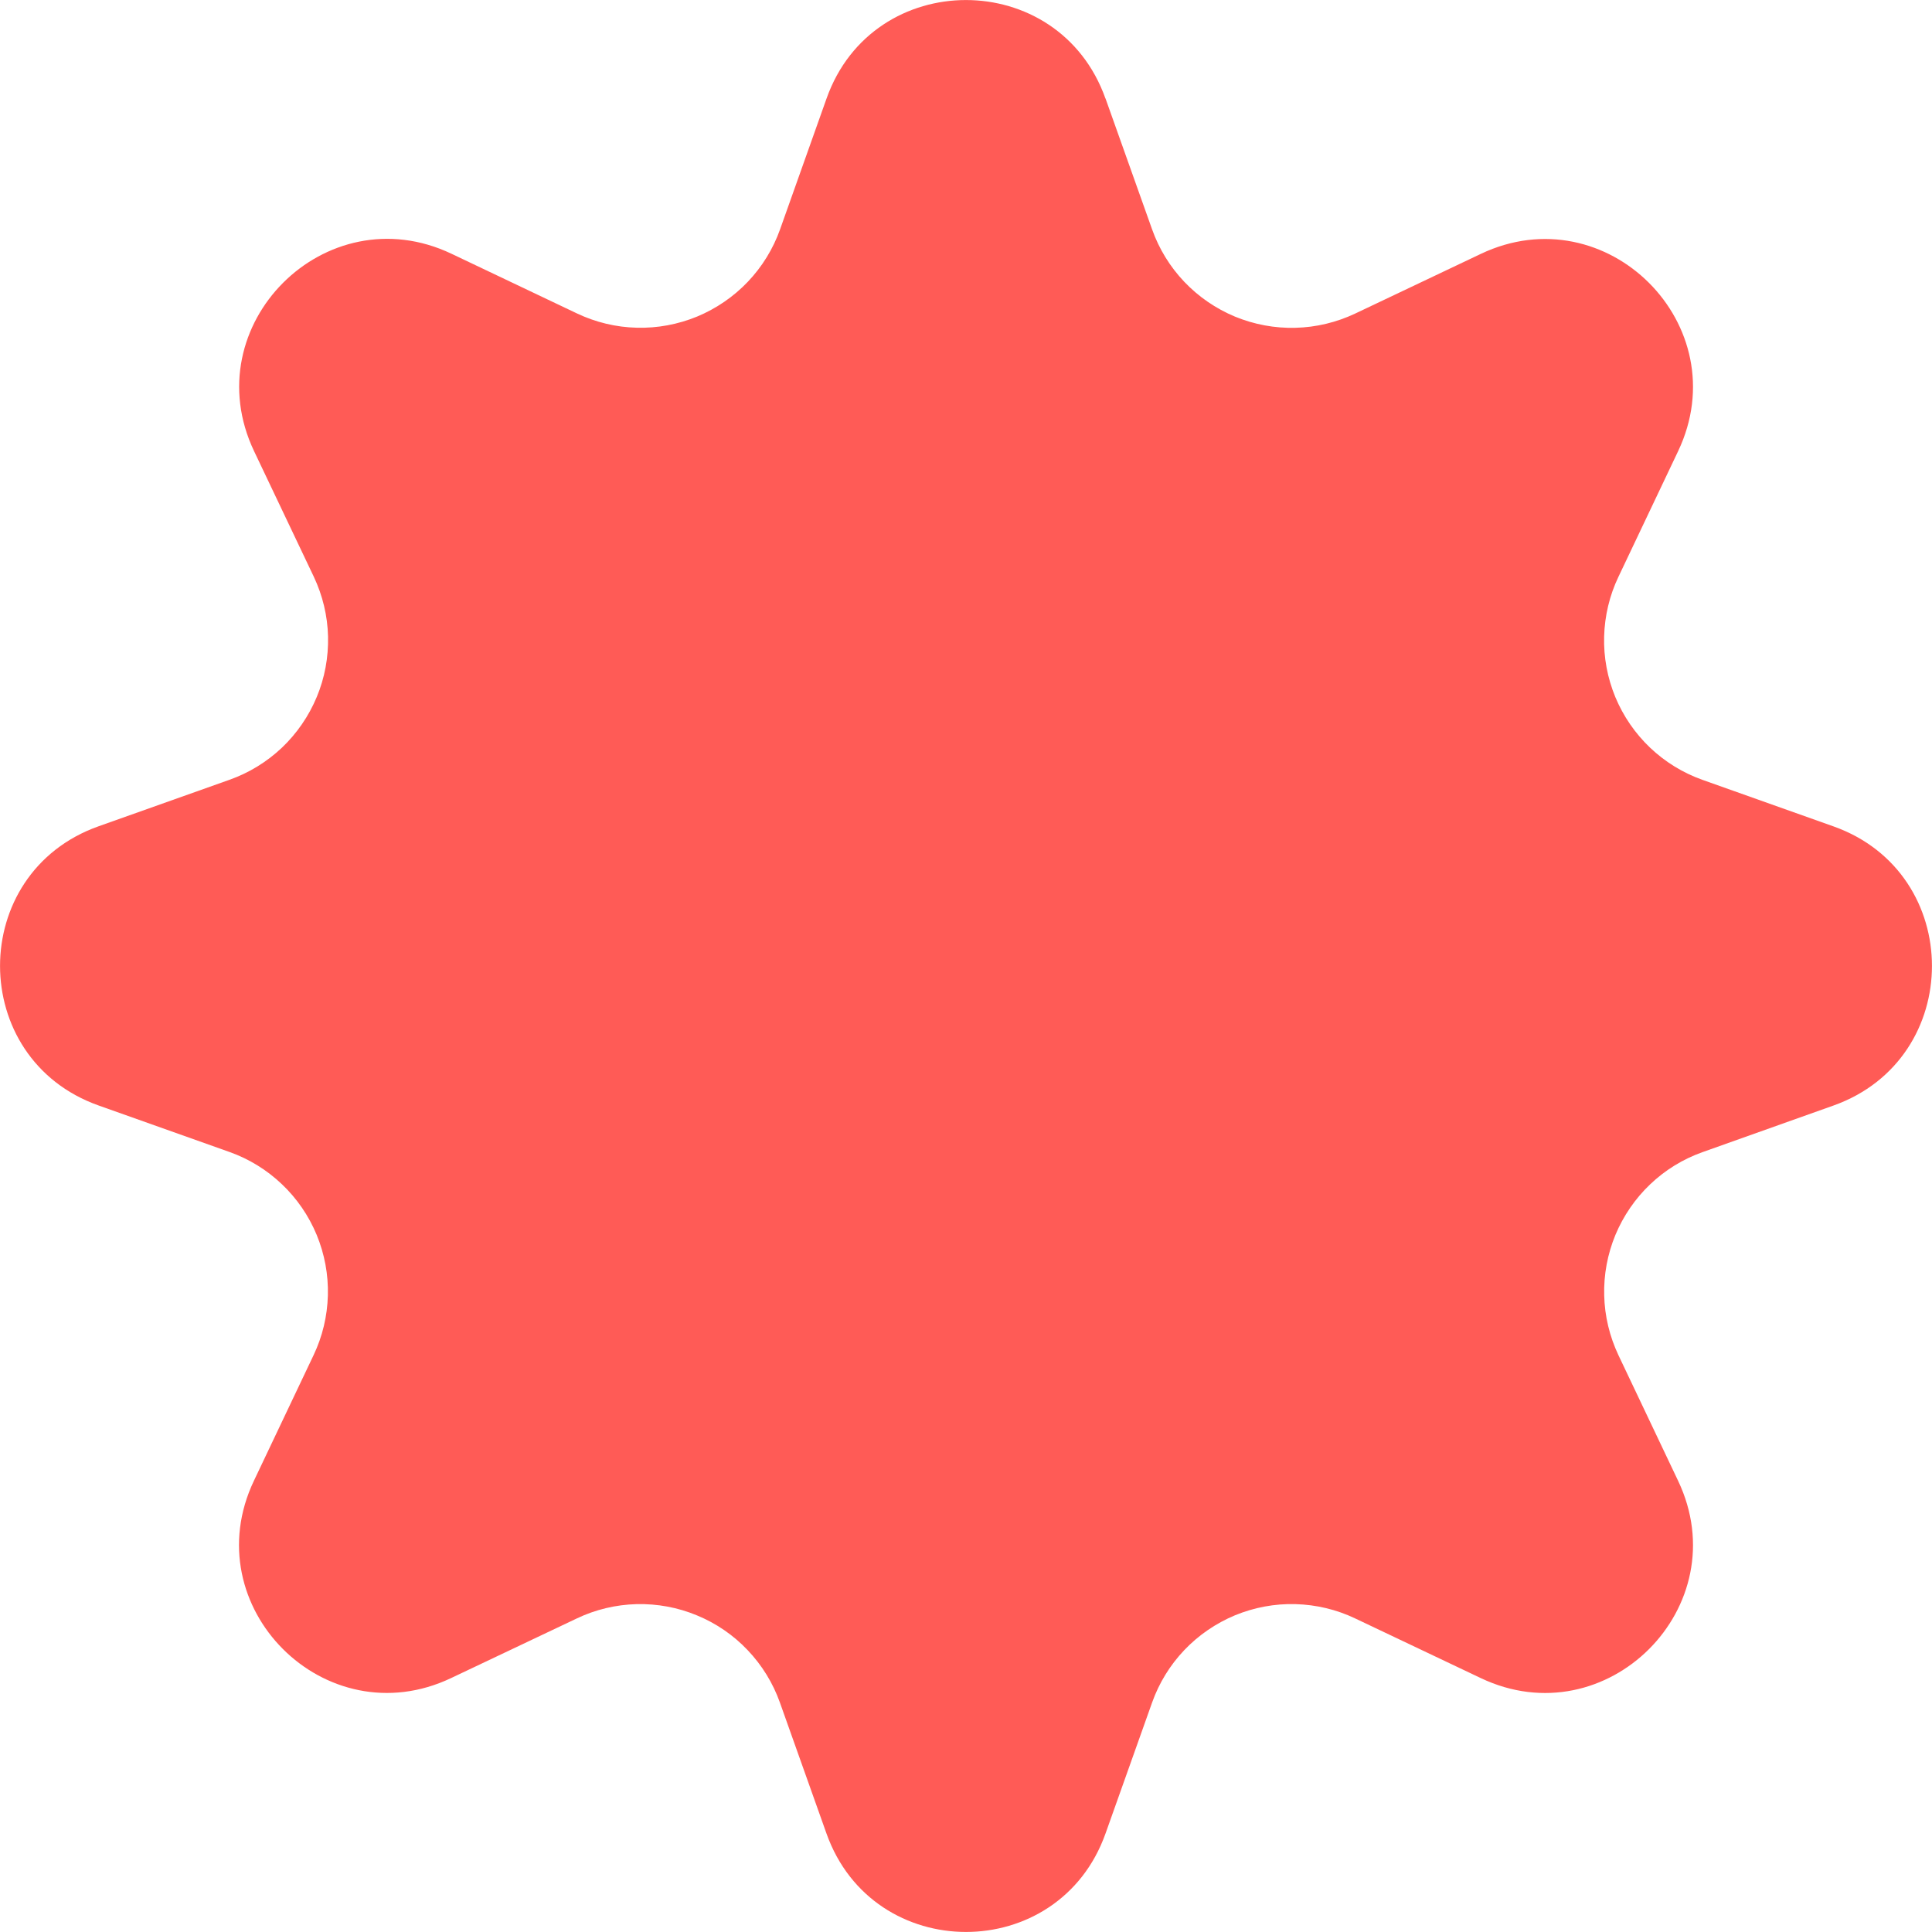 <svg width="24" height="24" viewBox="0 0 24 24" fill="none" xmlns="http://www.w3.org/2000/svg">
<path d="M13.733 1.223L14.312 2.85C14.398 3.092 14.534 3.314 14.712 3.501C14.889 3.687 15.104 3.834 15.341 3.933C15.579 4.031 15.835 4.079 16.092 4.072C16.349 4.066 16.602 4.005 16.835 3.895L18.395 3.154C19.958 2.411 21.589 4.042 20.846 5.605L20.105 7.165C19.994 7.397 19.934 7.651 19.927 7.908C19.92 8.165 19.968 8.421 20.066 8.659C20.165 8.897 20.312 9.111 20.499 9.289C20.686 9.466 20.907 9.602 21.15 9.688L22.777 10.266C24.407 10.846 24.407 13.152 22.777 13.733L21.15 14.312C20.907 14.398 20.686 14.534 20.499 14.712C20.313 14.889 20.166 15.104 20.067 15.341C19.969 15.579 19.921 15.835 19.928 16.092C19.934 16.349 19.995 16.602 20.105 16.835L20.846 18.395C21.589 19.958 19.958 21.589 18.395 20.846L16.835 20.105C16.603 19.994 16.35 19.934 16.092 19.927C15.835 19.92 15.579 19.968 15.341 20.066C15.104 20.165 14.889 20.312 14.712 20.498C14.534 20.685 14.398 20.907 14.312 21.149L13.733 22.777C13.153 24.407 10.847 24.407 10.267 22.777L9.688 21.149C9.602 20.907 9.465 20.685 9.288 20.499C9.111 20.312 8.896 20.165 8.658 20.067C8.421 19.968 8.165 19.921 7.908 19.927C7.65 19.934 7.397 19.994 7.165 20.105L5.605 20.845C4.042 21.589 2.411 19.958 3.154 18.395L3.895 16.835C4.006 16.602 4.066 16.349 4.073 16.092C4.08 15.834 4.032 15.578 3.934 15.34C3.835 15.102 3.688 14.887 3.501 14.71C3.315 14.533 3.093 14.396 2.85 14.31L1.223 13.732C-0.407 13.152 -0.407 10.845 1.223 10.265L2.85 9.687C3.093 9.601 3.315 9.465 3.502 9.288C3.688 9.111 3.836 8.896 3.935 8.658C4.034 8.421 4.081 8.165 4.075 7.907C4.069 7.65 4.008 7.397 3.898 7.164L3.156 5.604C2.413 4.04 4.044 2.409 5.608 3.152L7.168 3.894C7.4 4.004 7.653 4.065 7.91 4.071C8.167 4.078 8.423 4.03 8.661 3.932C8.898 3.833 9.113 3.686 9.29 3.5C9.467 3.314 9.604 3.092 9.69 2.85L10.268 1.223C10.846 -0.407 13.152 -0.407 13.732 1.223H13.733Z" fill="#FF5B56"/>
</svg>
